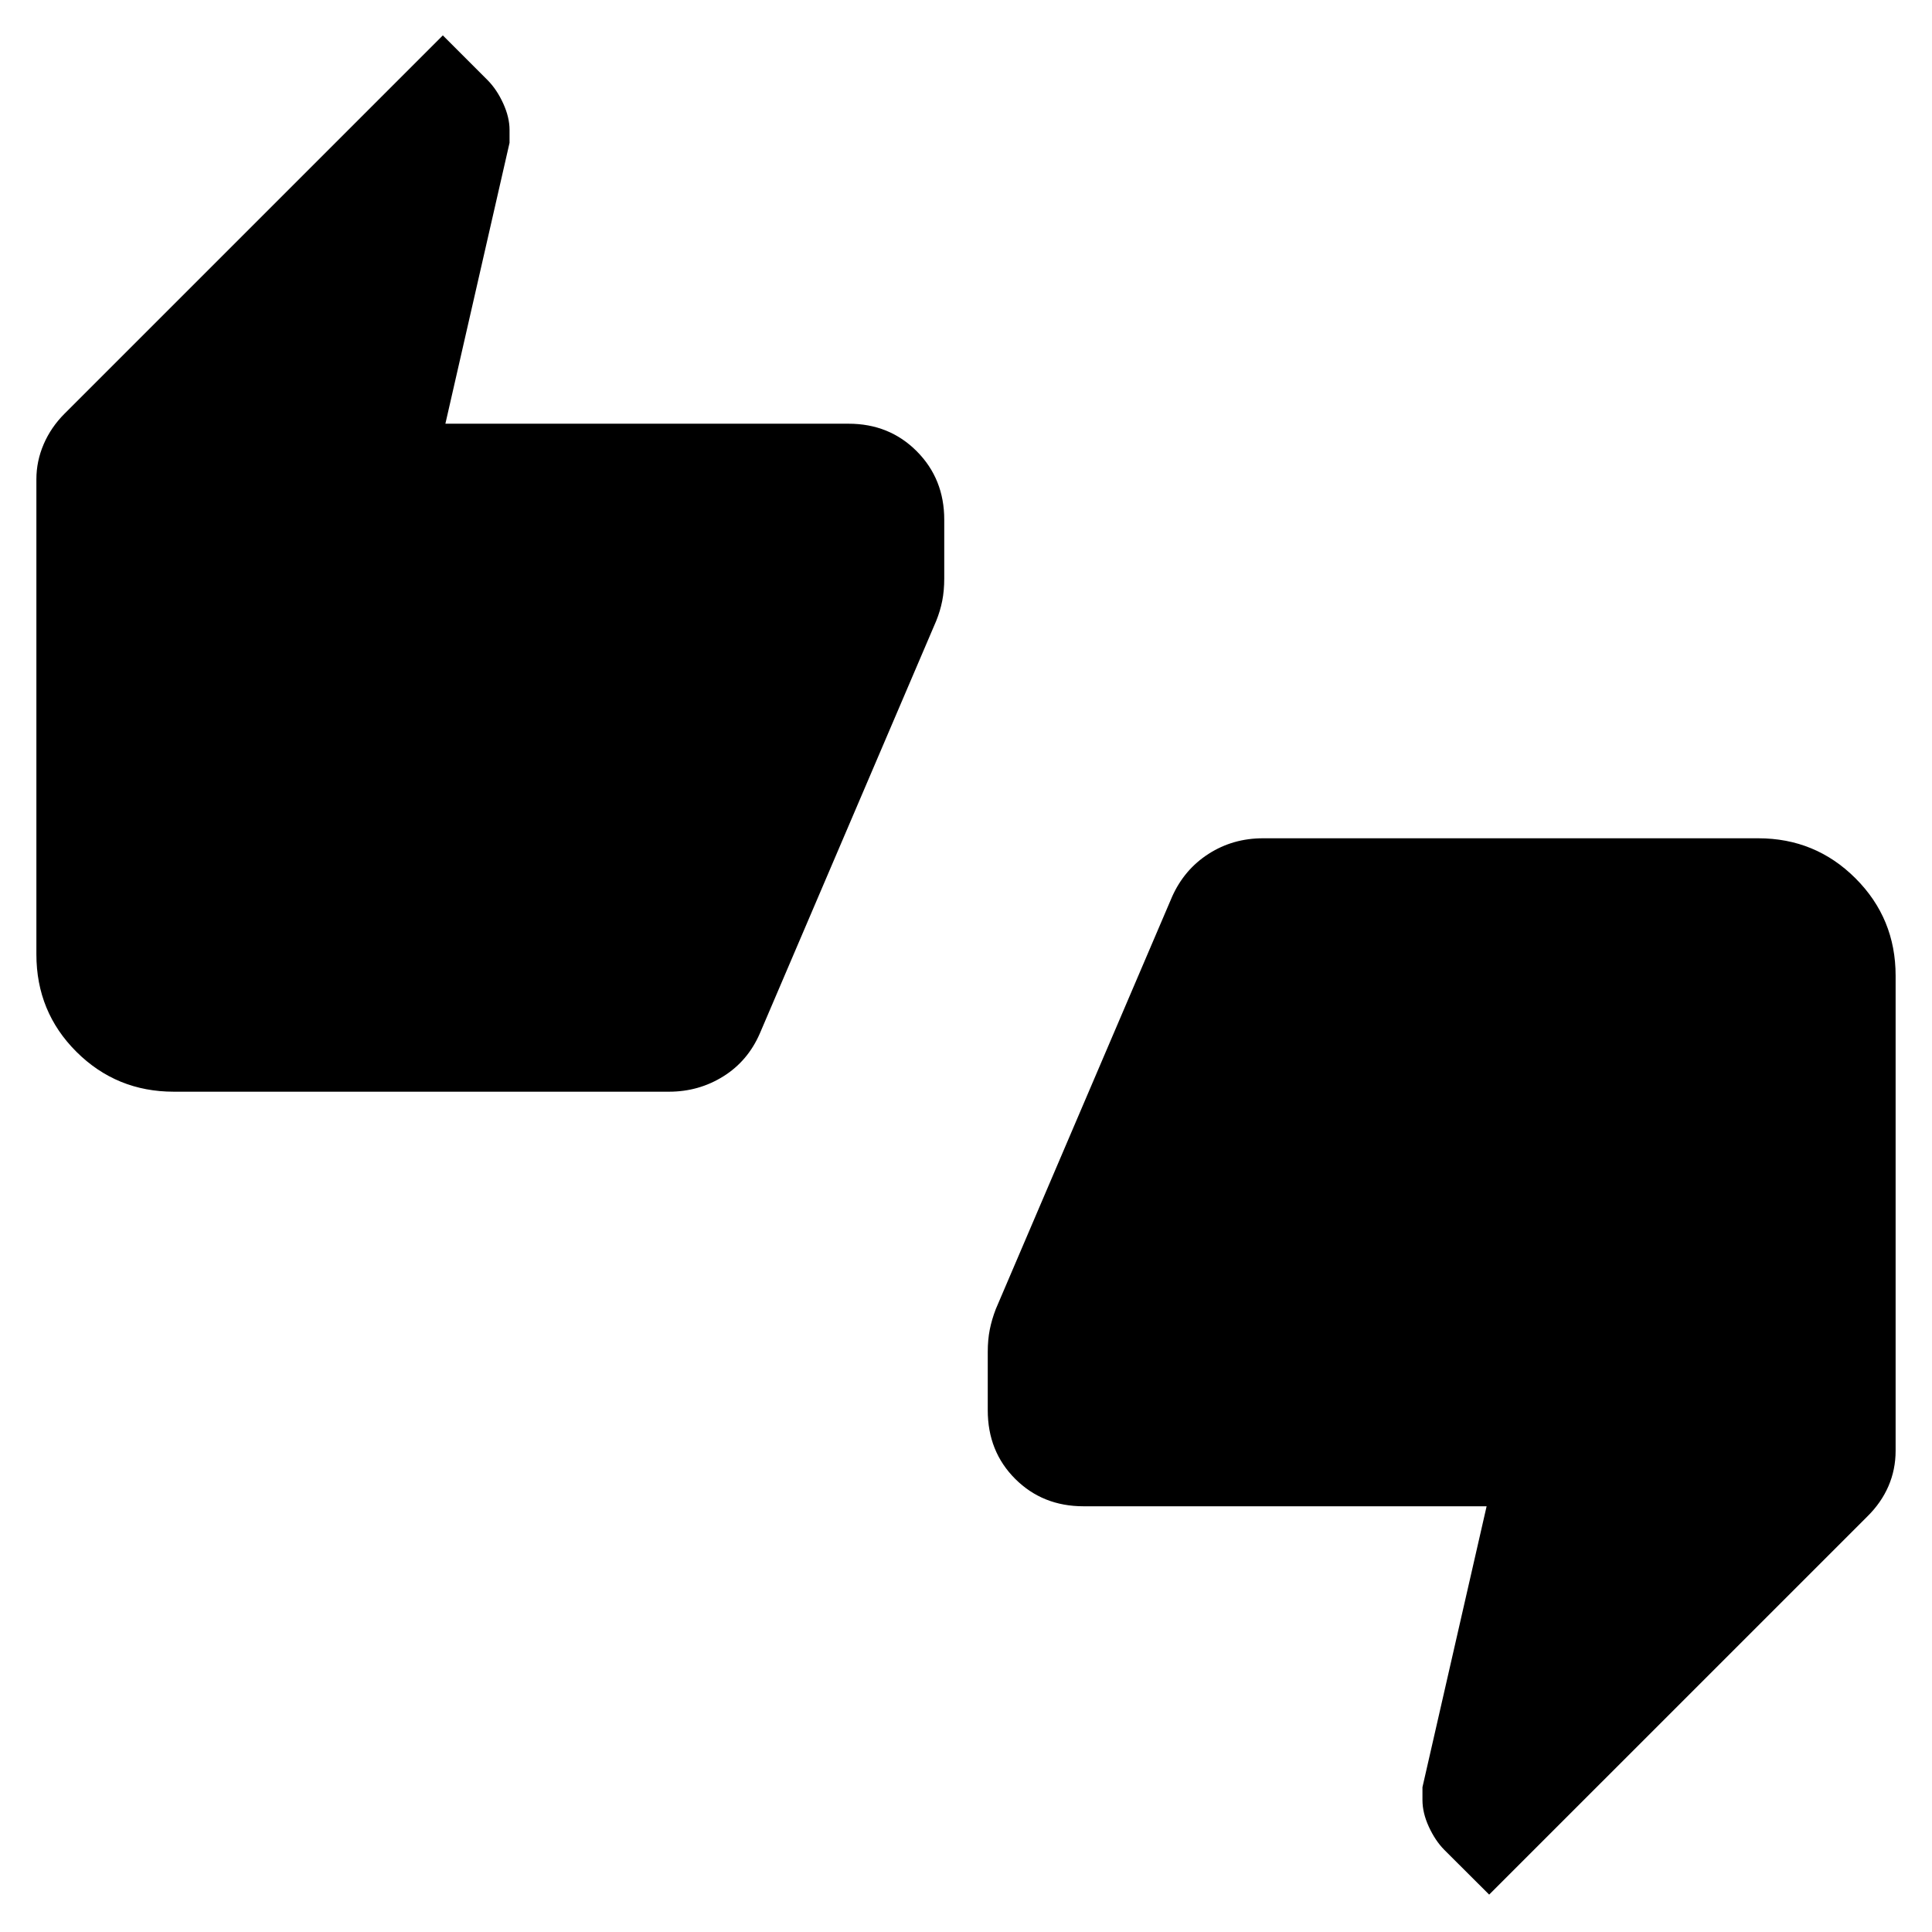 <svg xmlns="http://www.w3.org/2000/svg" height="24" viewBox="0 -960 960 960" width="24"><path d="M86.35-417.54q-28.44 0-48.36-19.81-19.91-19.82-19.91-48.46v-236.06q0-9 3.63-17.43 3.64-8.43 10.36-15.15l187.97-187.97 22.27 22.27q4.61 4.68 7.74 11.57 3.14 6.89 3.14 13.12v6.42l-31.88 139.58h200.32q20.28 0 33.92 13.71t13.64 33.98v29.17q0 6.1-1 11.15-1 5.05-3 9.99l-87.61 204.92q-5.96 13.75-18.15 21.37-12.2 7.63-27.03 7.63H86.35ZM739.96-18.58l-22.34-22.28q-4.47-4.54-7.64-11.43t-3.17-13.26v-6.41l31.88-139.58H538.37q-20.28 0-33.92-13.61-13.64-13.62-13.64-34.08v-28.99q0-6.09 1-11.11t3-10.21l87.61-204.92q6.04-13.5 18.1-21.25 12.05-7.75 27.06-7.75h246.07q28.44 0 48.36 19.92 19.91 19.91 19.91 48.35v236.08q0 9.33-3.57 17.59-3.58 8.26-10.54 15.1L739.96-18.58Z"/></svg>